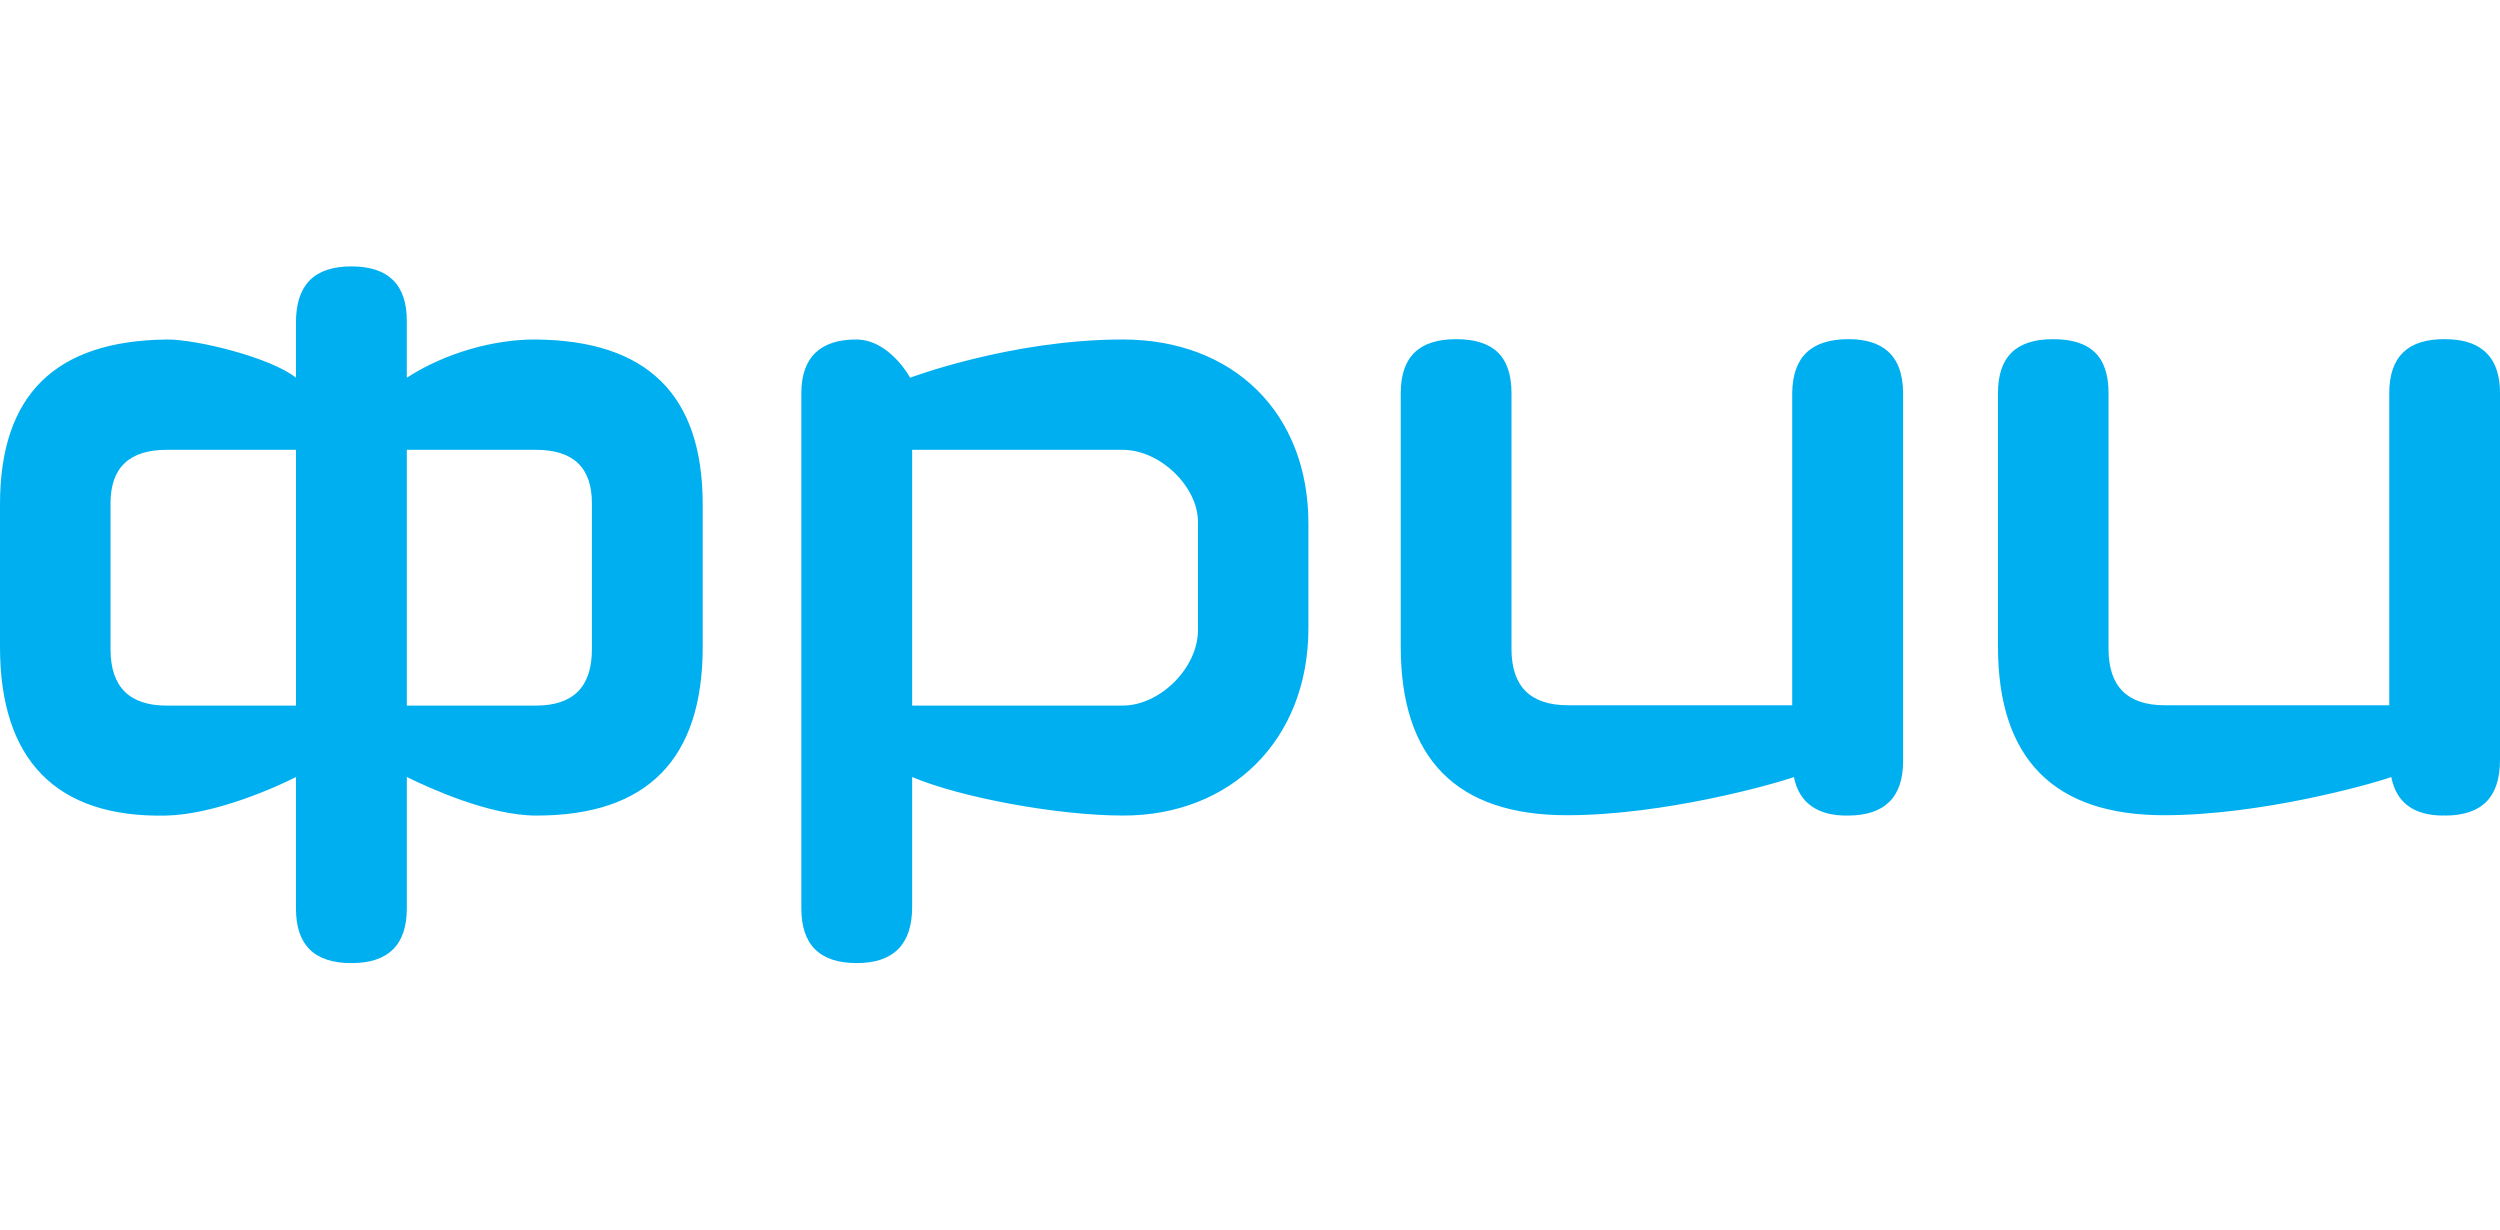 <svg width="122" height="60" viewBox="0 0 122 60" fill="none" xmlns="http://www.w3.org/2000/svg">
<path d="M116.596 19.186V34.417H105.645C103.817 34.417 102.897 33.5 102.897 31.669V19.186C102.897 17.369 102.001 16.552 100.191 16.552C98.392 16.552 97.501 17.404 97.501 19.186V31.554C97.501 37.036 100.237 39.783 105.599 39.783C110.329 39.783 115.684 38.278 116.695 37.919C116.937 39.162 117.783 39.8 119.248 39.8C119.265 39.8 119.28 39.782 119.296 39.782V39.8C121.111 39.8 122 38.916 122 37.084V19.186C122 17.125 120.748 16.552 119.314 16.552C117.498 16.535 116.596 17.418 116.596 19.186ZM90.212 16.551C88.385 16.551 87.48 17.418 87.46 19.184V34.416H76.514C74.683 34.416 73.761 33.499 73.761 31.668V19.186C73.761 17.369 72.853 16.552 71.061 16.552C69.261 16.552 68.356 17.404 68.356 19.186V31.554C68.356 37.036 71.091 39.783 76.465 39.783C81.18 39.783 86.539 38.278 87.543 37.919C87.791 39.179 88.695 39.817 90.166 39.8C91.962 39.8 92.871 38.916 92.871 37.151V19.2C92.871 17.253 91.779 16.551 90.212 16.551ZM58.461 30.752C58.461 32.584 56.617 34.432 54.786 34.432H44.513V21.951H54.786C56.617 21.951 58.461 23.75 58.461 25.467V30.752ZM54.786 16.567C49.36 16.567 44.415 18.432 44.415 18.432C44.415 18.432 43.412 16.567 41.778 16.567C40.127 16.567 39.105 17.352 39.105 19.184V44.332C39.105 46.115 40.014 46.999 41.809 46.999C43.605 46.999 44.513 46.082 44.513 44.265V37.918C46.87 38.916 51.603 39.799 54.816 39.799C60.047 39.799 63.851 36.133 63.851 30.653V25.549C63.852 20.166 60.207 16.567 54.786 16.567ZM28.885 31.685C28.885 33.518 27.98 34.433 26.149 34.433H19.853V21.951H26.149C27.98 21.951 28.885 22.818 28.885 24.553V31.685ZM8.131 34.433C6.316 34.433 5.394 33.518 5.394 31.685V24.553C5.394 22.818 6.316 21.951 8.131 21.951H14.445V34.433H8.131ZM17.148 13C15.334 13 14.443 13.901 14.443 15.733V18.433C13.225 17.451 9.58 16.552 8.13 16.568C2.708 16.632 0 19.25 0 24.616V31.571C0 37.051 2.708 39.915 8.098 39.8C10.489 39.751 13.487 38.41 14.443 37.919V44.333C14.443 46.116 15.334 47 17.148 47C18.944 47 19.853 46.116 19.853 44.333V37.919C20.958 38.458 23.874 39.8 26.179 39.8C31.588 39.8 34.292 37.052 34.292 31.571V24.616C34.292 19.25 31.573 16.617 26.148 16.568C24.186 16.552 21.763 17.19 19.852 18.433V15.651C19.853 13.884 18.944 13 17.148 13Z" fill="#00AFF0"/>
</svg>
